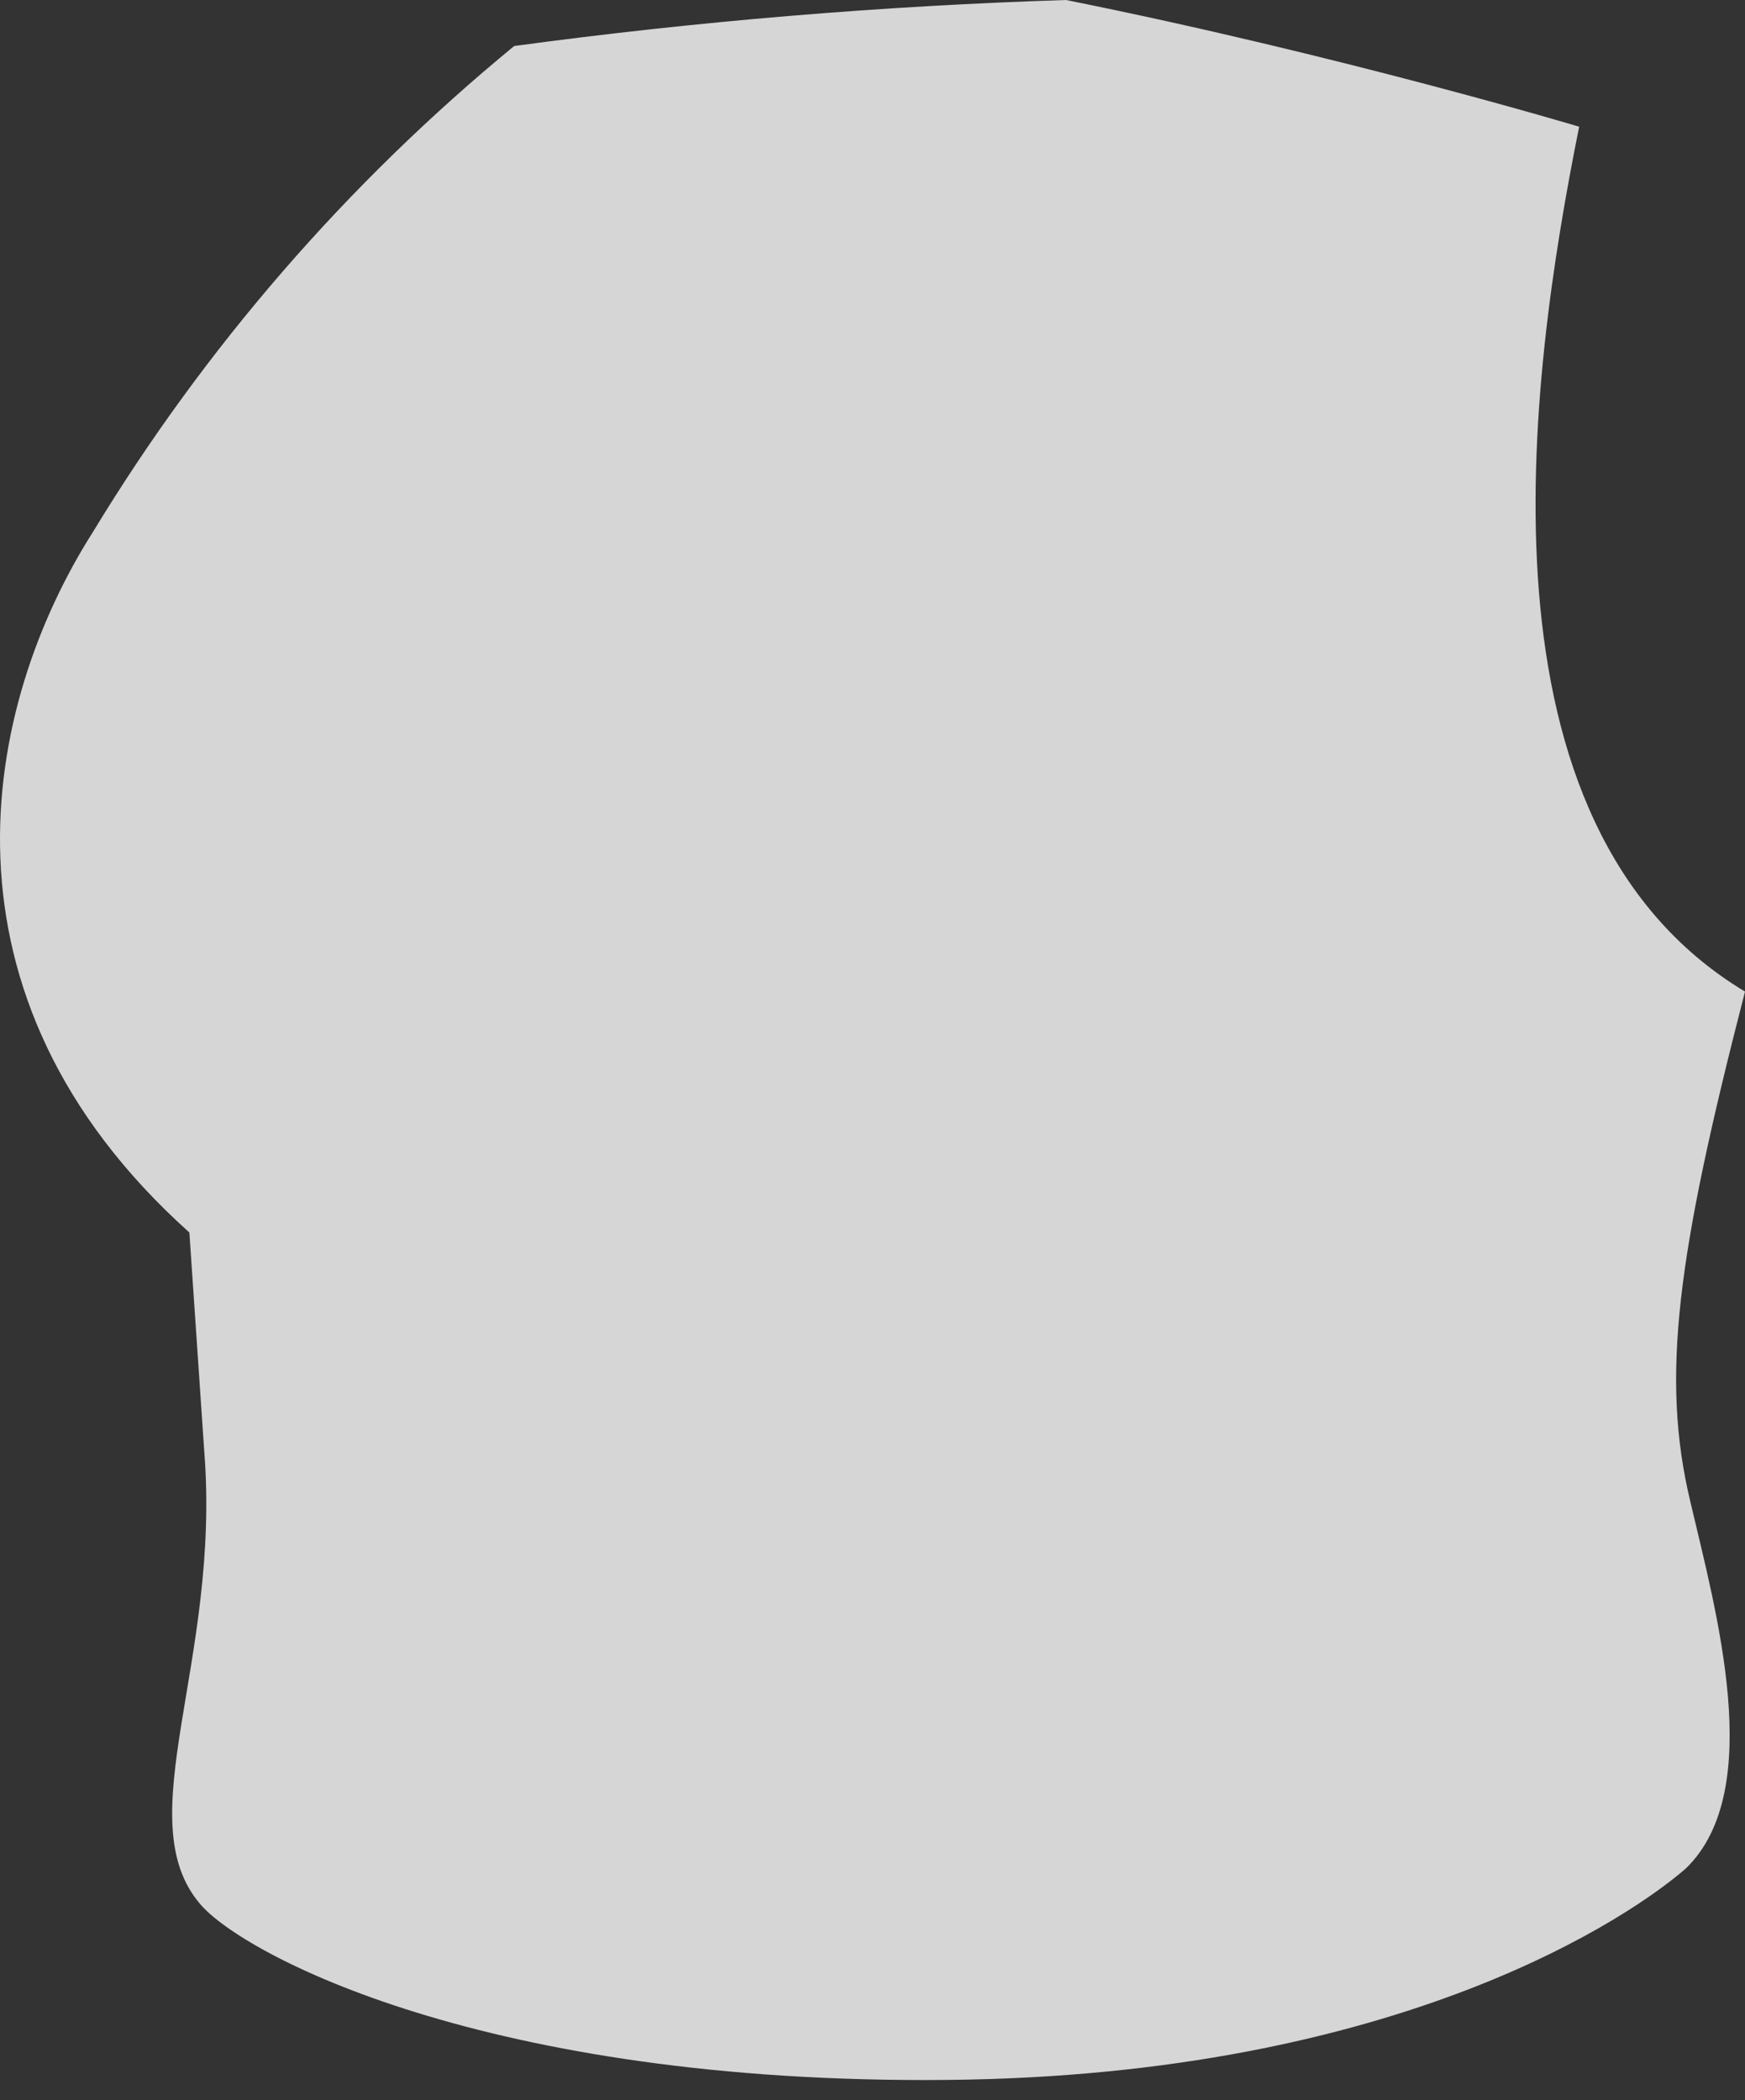 <svg width="59" height="71" viewBox="0 0 59 71" fill="none" xmlns="http://www.w3.org/2000/svg">
<rect x="0" y="0" width="59" height="71" fill="#333333" stroke="none"/>
<path opacity="0.8" d="M59 33.52C49.622 27.883 51.668 12.858 53.393 4.283C53.393 4.283 45.289 1.856 36.042 0C29.8 0.199 23.574 0.718 17.386 1.555C11.751 6.183 6.938 11.73 3.154 17.964C-0.608 23.871 -2.543 33.64 6.403 41.664L6.905 49.046C7.476 56.178 4.307 61.503 6.774 64.372C8.209 66.057 16.383 70.46 32.02 70.31C47.385 70.169 55.229 64.713 57.004 63.158C59.732 60.51 58.007 54.422 57.154 50.771C56.142 46.549 56.703 42.426 59 33.52Z" fill="white"/>
</svg>

